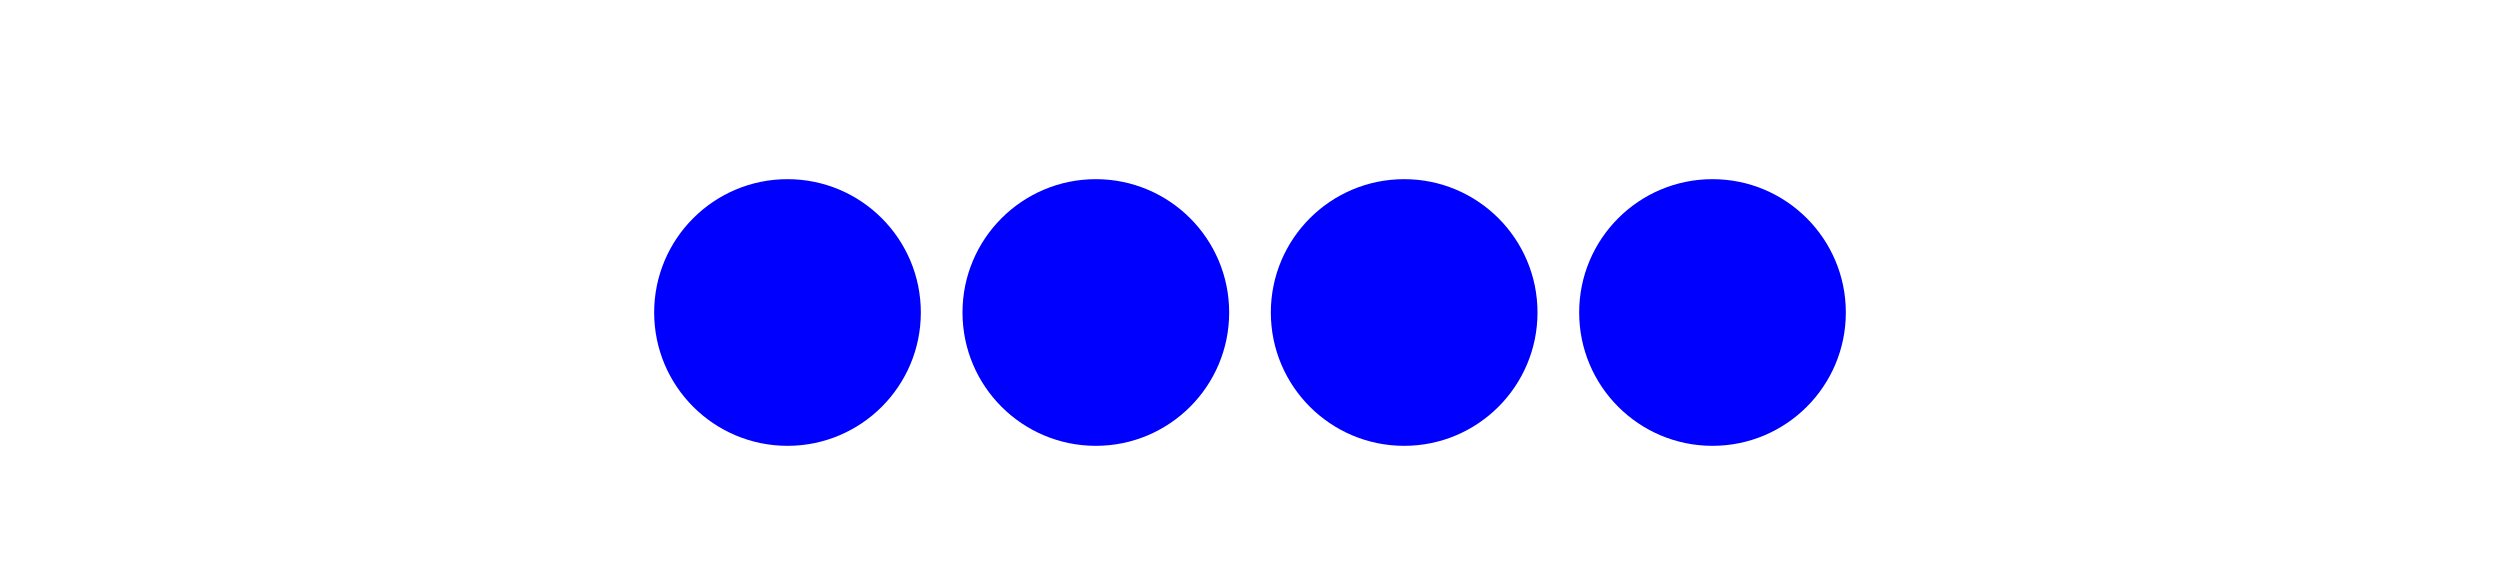 <?xml version="1.0" encoding="UTF-8" standalone="no"?>
<svg
   xmlns="http://www.w3.org/2000/svg"
   id="NATO Map Symbol"
   height="135"
   width="600"
   viewBox="0 -135 600 135">
  <g
     id="Echelon"
     style="fill:#0000ff;stroke:none">
     <circle
        r="32"
        cy="-60"
        cx="189" />
     <circle
        r="32"
        cy="-60"
        cx="263" />
    <circle
        r="32"
        cy="-60"
        cx="337" />
    <circle
        r="32"
        cy="-60"
        cx="411" />
  </g>
</svg>